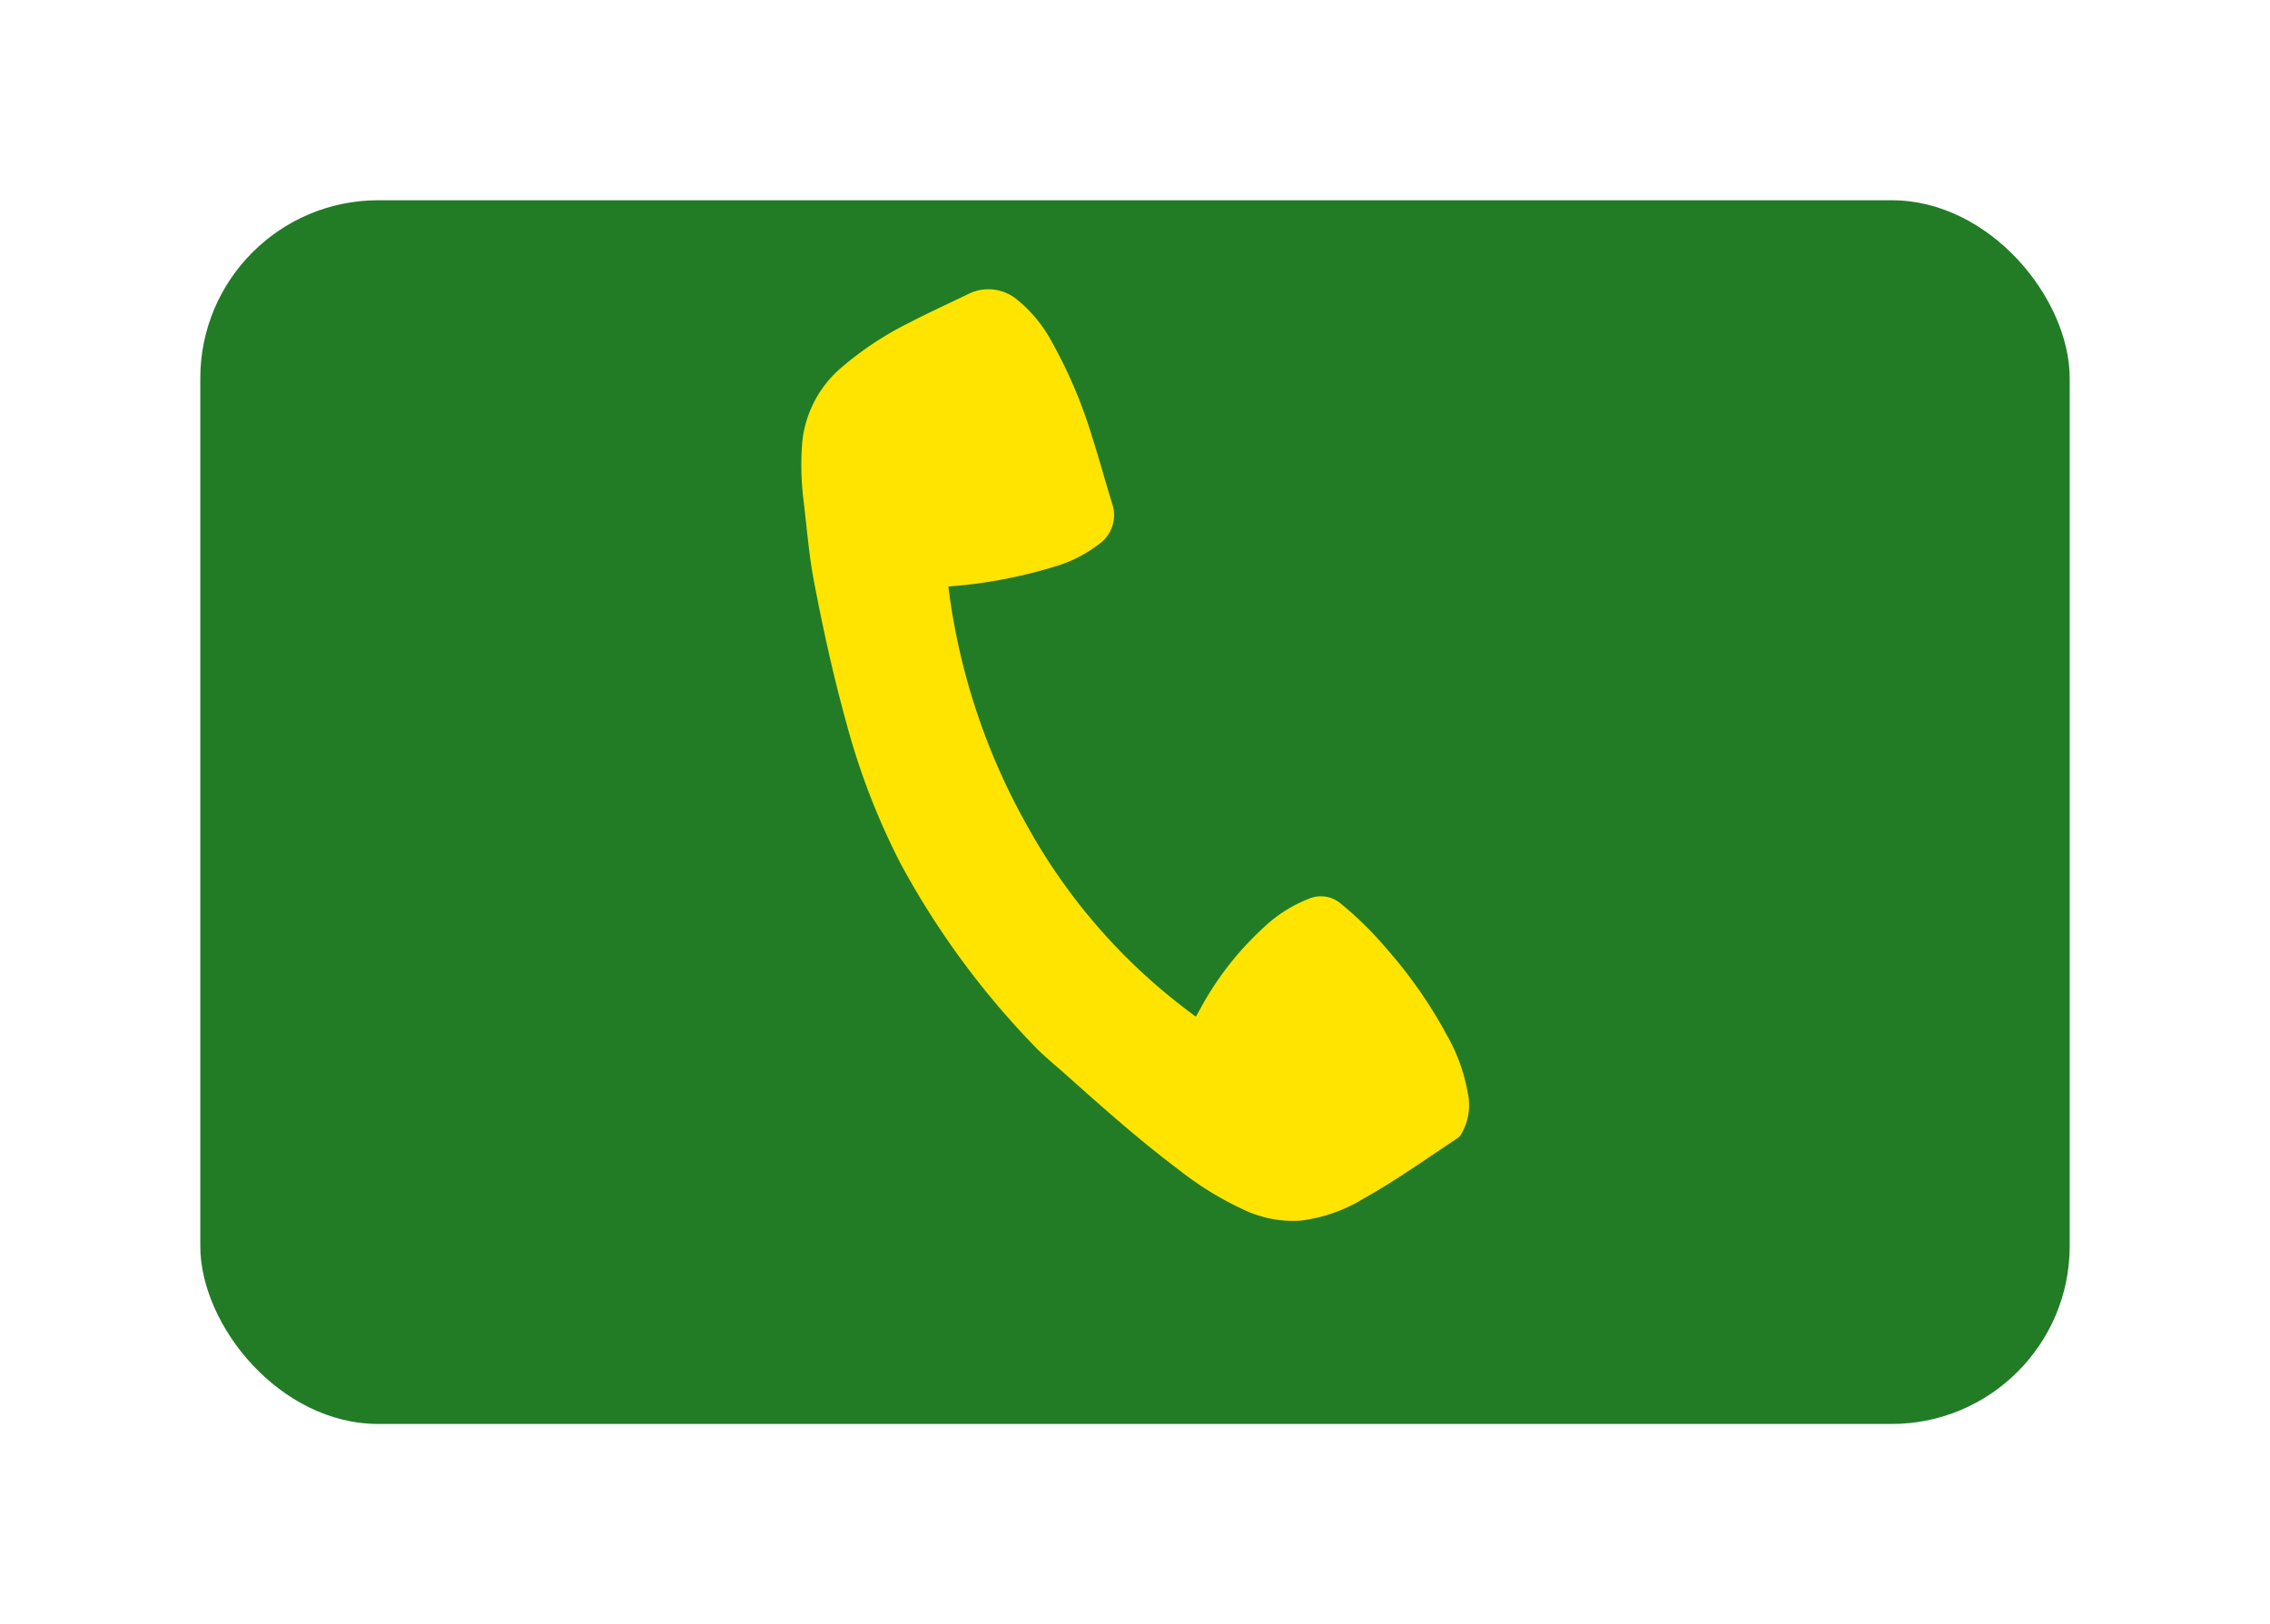 <svg xmlns="http://www.w3.org/2000/svg" xmlns:xlink="http://www.w3.org/1999/xlink" width="102" height="73" viewBox="0 0 102 73"><defs><filter id="a" x="0" y="0" width="102" height="73" filterUnits="userSpaceOnUse"><feOffset dy="3" input="SourceAlpha"/><feGaussianBlur stdDeviation="3" result="b"/><feFlood flood-color="#464545"/><feComposite operator="in" in2="b"/><feComposite in="SourceGraphic"/></filter></defs><g transform="translate(-800 -235)"><g transform="matrix(1, 0, 0, 1, 800, 235)" filter="url(#a)"><rect width="84" height="55" rx="8" transform="translate(9 6)" fill="#227c26"/></g><path d="M-72.644,476.06a29.255,29.255,0,0,0,3.562,10.788,26.343,26.343,0,0,0,7.561,8.542l.209-.373a13.87,13.87,0,0,1,2.85-3.645,6.206,6.206,0,0,1,2.013-1.278,1.381,1.381,0,0,1,1.435.213,15.6,15.6,0,0,1,2.067,2.036,20.783,20.783,0,0,1,2.71,3.891,8.044,8.044,0,0,1,.938,2.612,2.562,2.562,0,0,1-.319,1.853.537.537,0,0,1-.145.151c-1.4.926-2.761,1.9-4.228,2.72a7.015,7.015,0,0,1-2.857.99,5.162,5.162,0,0,1-2.474-.469,14.583,14.583,0,0,1-2.966-1.818c-1.763-1.324-3.409-2.788-5.052-4.256-.511-.457-1.051-.887-1.518-1.386a37.142,37.142,0,0,1-5.943-8.14,31.687,31.687,0,0,1-2.4-6.207c-.591-2.126-1.066-4.28-1.479-6.445-.221-1.161-.318-2.346-.455-3.522a13.031,13.031,0,0,1-.082-2.652,5.065,5.065,0,0,1,1.759-3.441,14.794,14.794,0,0,1,3.129-2.059c.84-.434,1.7-.826,2.553-1.239a2.02,2.02,0,0,1,2.272.281,6.215,6.215,0,0,1,1.522,1.878,21.441,21.441,0,0,1,1.784,4.2c.324,1.008.6,2.032.913,3.043a1.589,1.589,0,0,1-.591,1.824,5.993,5.993,0,0,1-2.06,1.029,21.456,21.456,0,0,1-4.438.854Z" transform="translate(915.257 -214.697)" fill="#ffe400" stroke="rgba(0,0,0,0)" stroke-width="1" fill-rule="evenodd"/></g></svg>